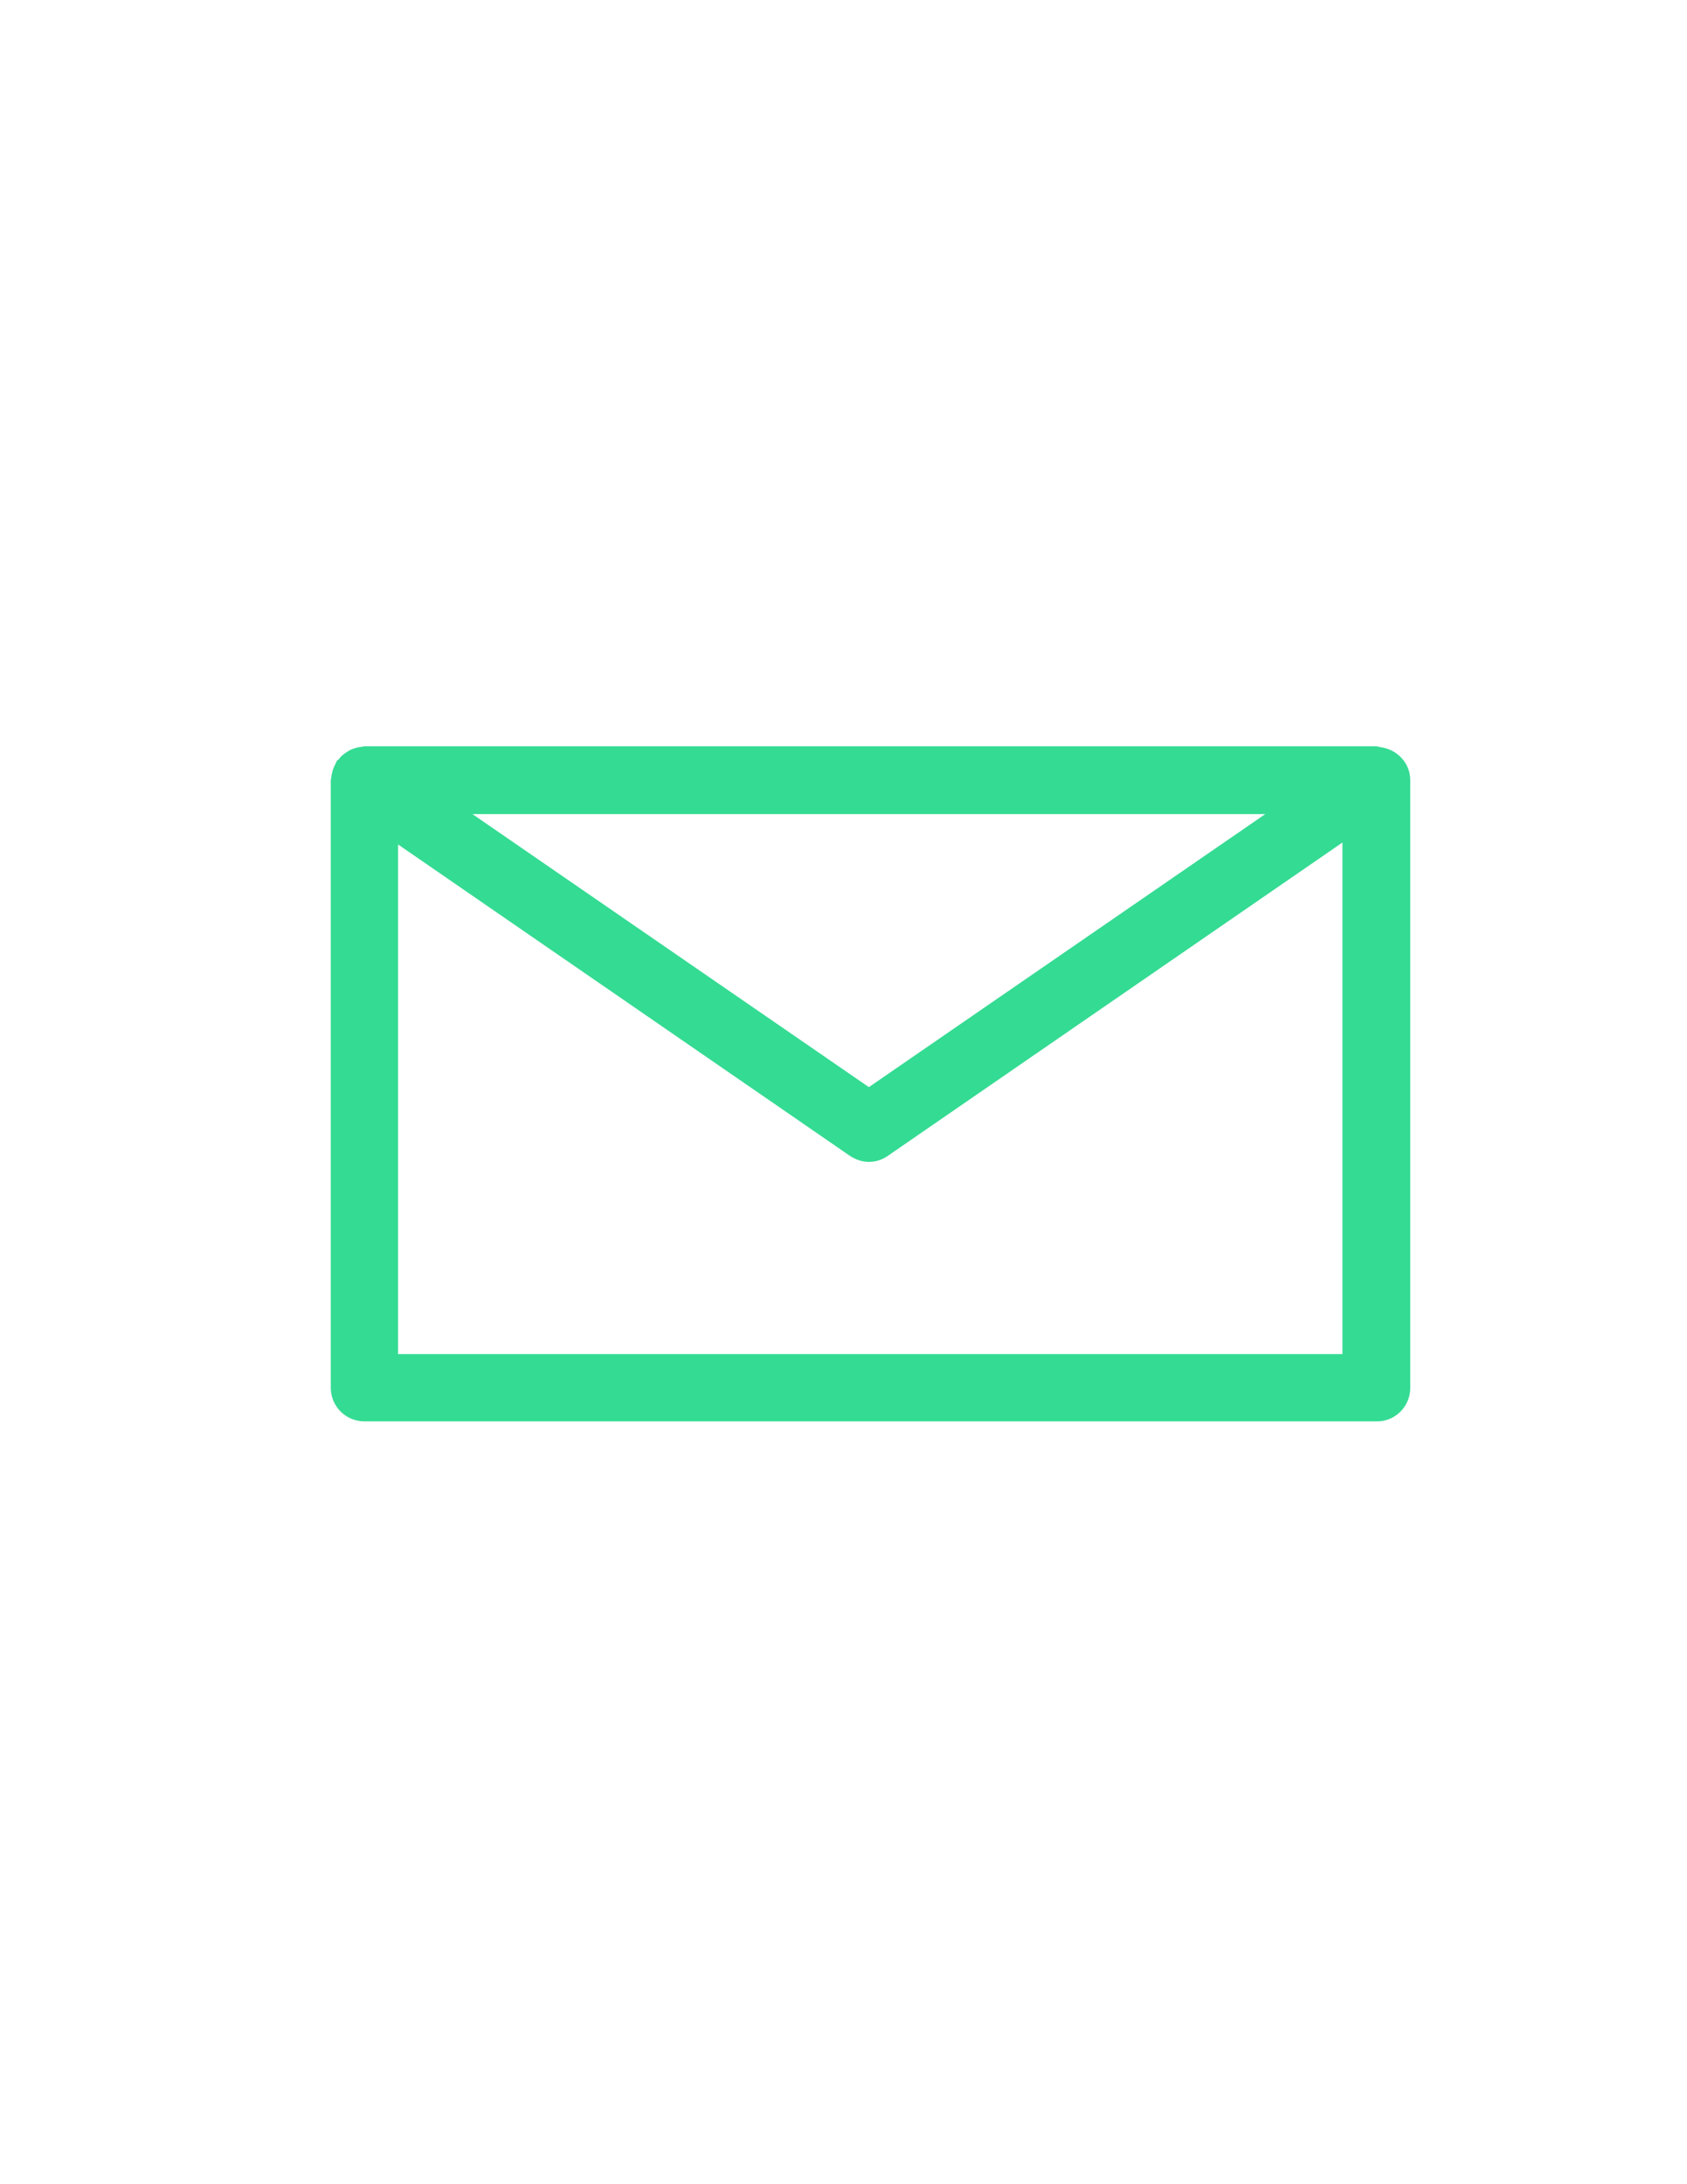 <?xml version="1.0" encoding="utf-8"?>
<!-- Generator: Adobe Illustrator 18.1.0, SVG Export Plug-In . SVG Version: 6.00 Build 0)  -->
<svg version="1.1" id="Layer_1" xmlns="http://www.w3.org/2000/svg" xmlns:xlink="http://www.w3.org/1999/xlink" x="0px" y="0px"
	 viewBox="0 0 612 792" enable-background="new 0 0 612 792" xml:space="preserve">
<path fill="#34DB93" d="M511.6,503.3V282.9c0-6.3-4.8-11.2-10.9-12c-0.1,0-0.2,0-0.3-0.1c-0.4,0-0.7-0.2-1.1-0.2H132.2
	c-0.4,0-0.7,0.2-1.1,0.2c-0.8,0.1-1.5,0.2-2.3,0.5c-0.8,0.2-1.5,0.5-2.2,0.9c-0.6,0.3-1.2,0.8-1.8,1.2c-0.7,0.5-1.3,1.1-1.8,1.8
	c-0.2,0.3-0.6,0.4-0.8,0.7c-0.2,0.3-0.3,0.7-0.5,1.1c-0.4,0.7-0.7,1.5-1,2.3c-0.2,0.8-0.4,1.6-0.5,2.4c0,0.4-0.2,0.8-0.2,1.2v220.3
	c0,6.8,5.5,12.2,12.2,12.2h367.2C506.1,515.5,511.6,510,511.6,503.3z M459,295.2l-143.8,99l-143.8-99H459z M144.4,491V306.2
	l163.9,112.9c2.1,1.4,4.5,2.2,6.9,2.2c2.4,0,4.8-0.7,6.9-2.2l164.9-113.6V491H144.4z"/>
</svg>
